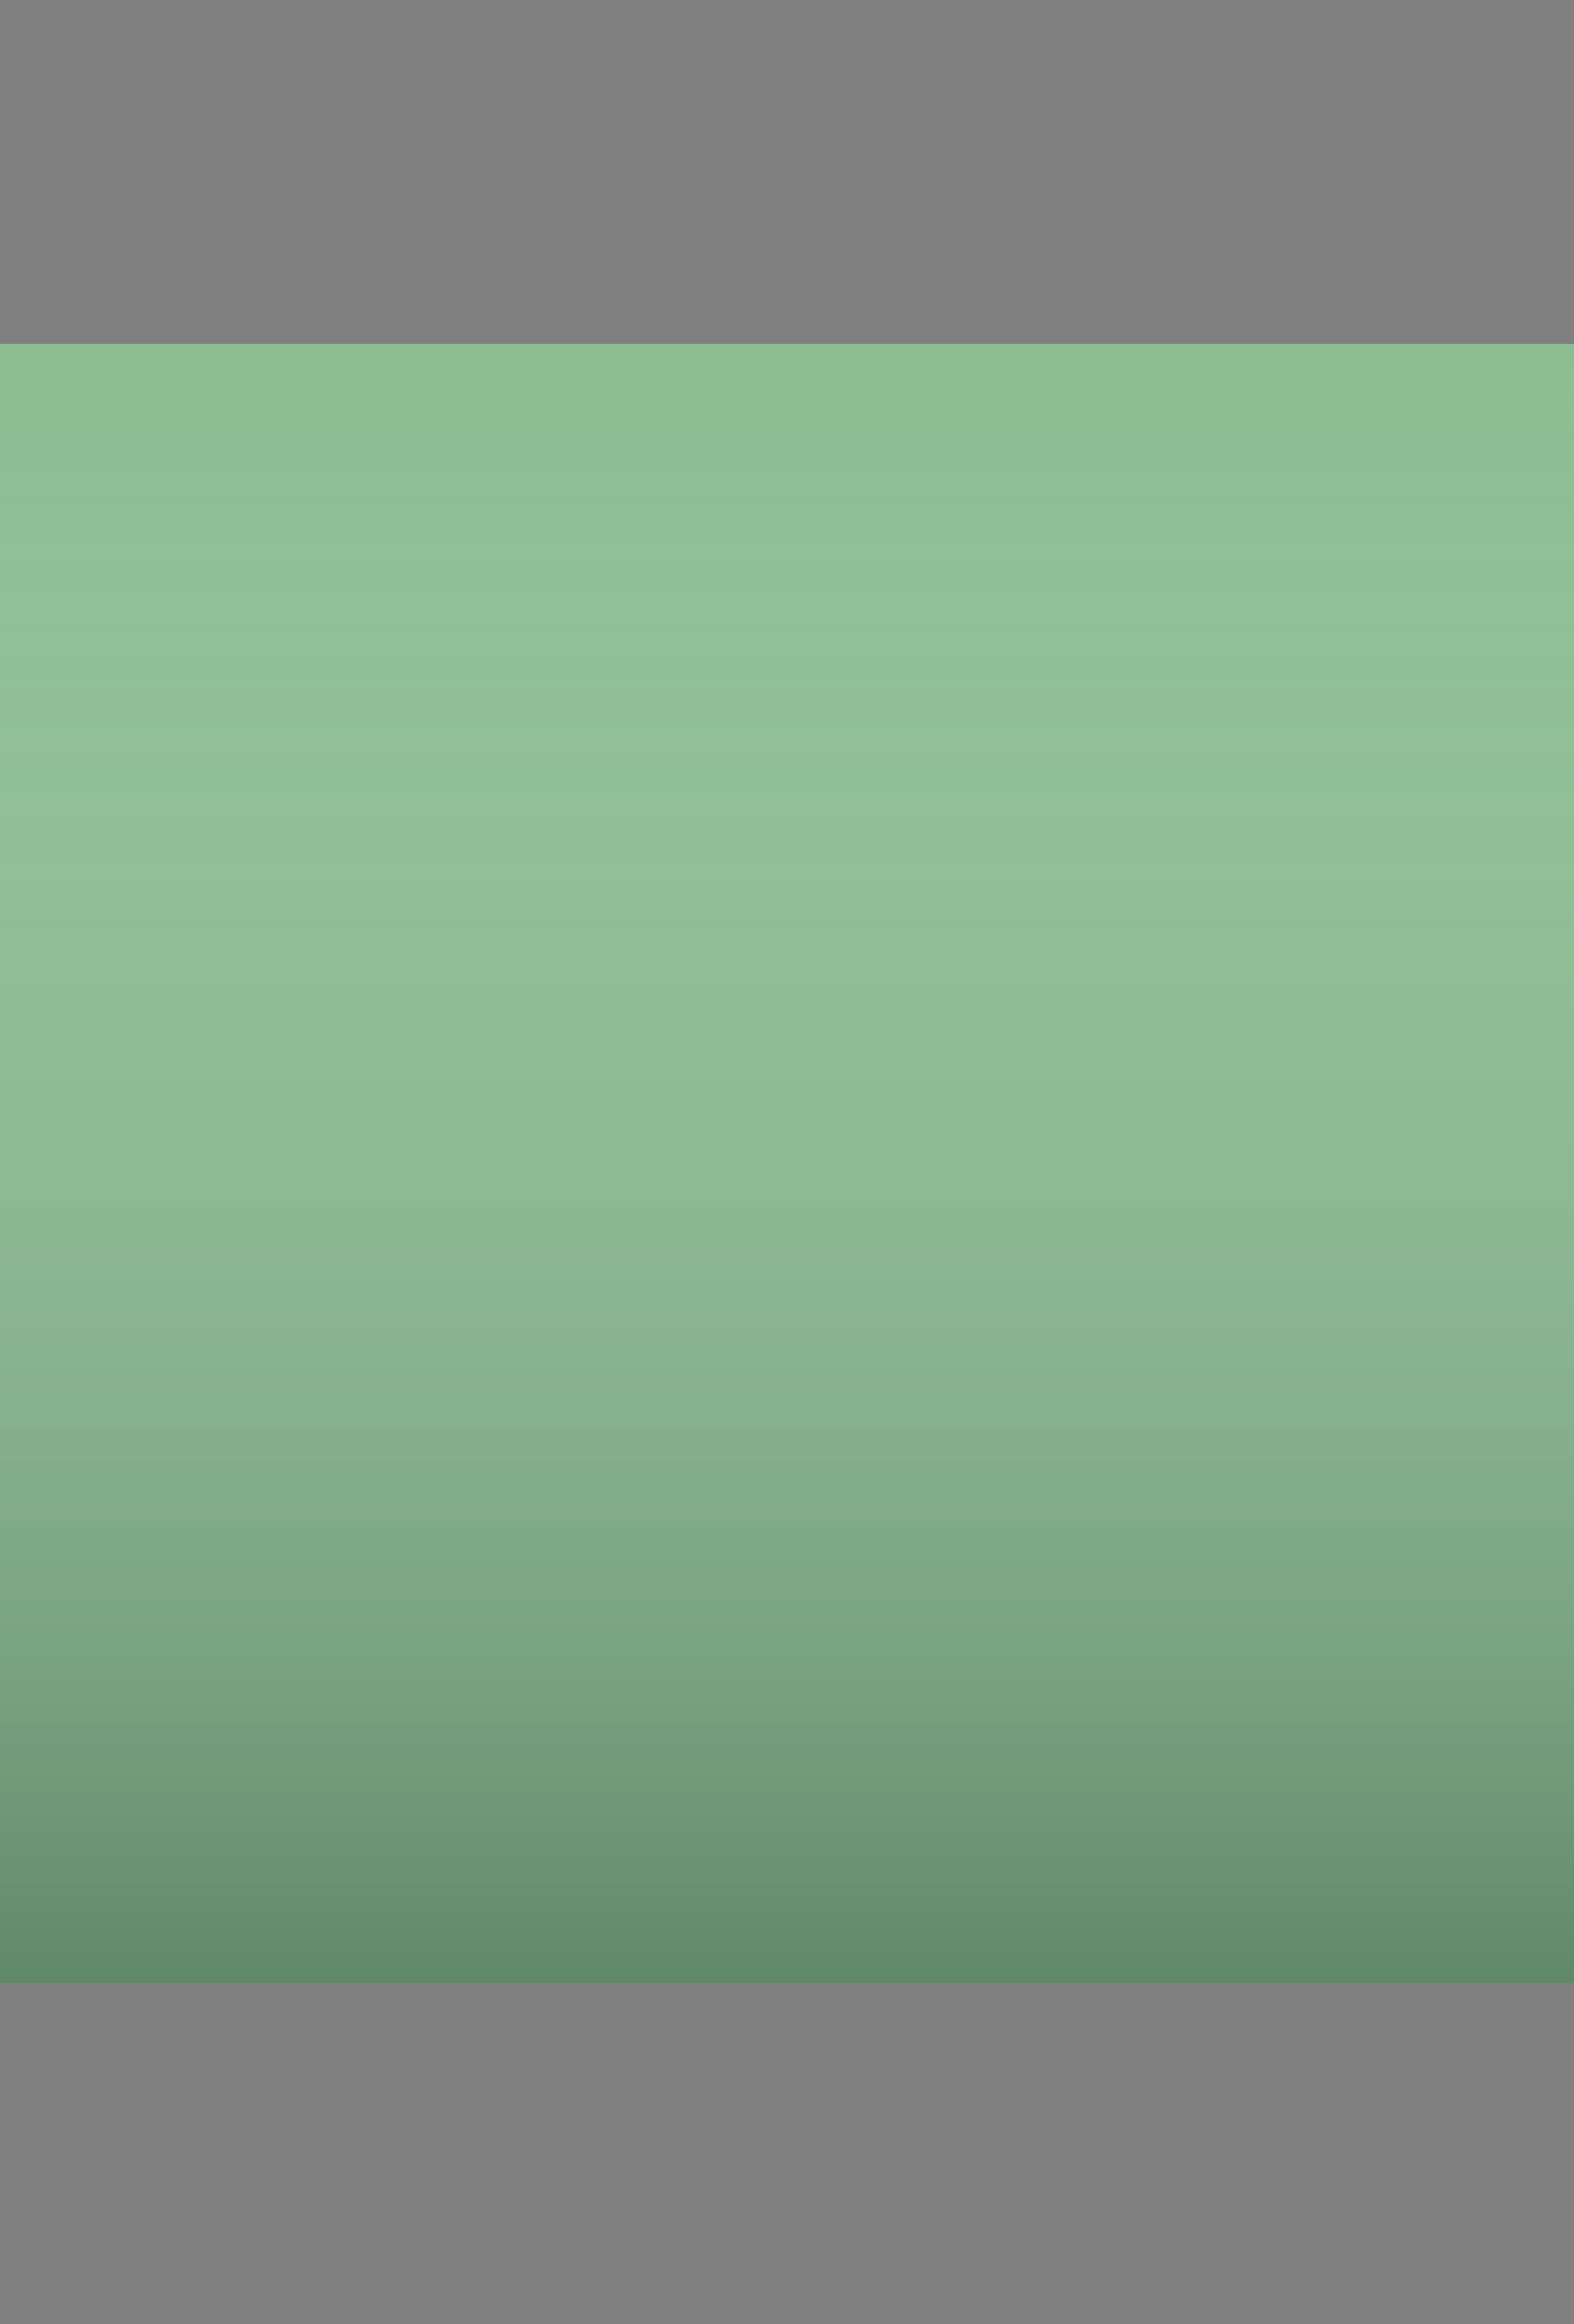 <?xml version="1.0" encoding="utf-8"?>
<!-- Generator: Adobe Illustrator 16.0.0, SVG Export Plug-In . SVG Version: 6.00 Build 0)  -->
<!DOCTYPE svg PUBLIC "-//W3C//DTD SVG 1.1//EN" "http://www.w3.org/Graphics/SVG/1.1/DTD/svg11.dtd">
<svg version="1.1" id="Layer_1" xmlns="http://www.w3.org/2000/svg" xmlns:xlink="http://www.w3.org/1999/xlink" x="0px" y="0px"
	 width="219.5px" height="324px" viewBox="0 0 219.5 324" enable-background="new 0 0 219.5 324" xml:space="preserve">
<rect x="0" y="0" width="219.5" height="324" fill="#808080" stroke="none"/>
<g>
	<polygon fill="#80B786" points="-434.26,168.801 -338.312,278.324 -376.115,321.479 -472.051,211.948 -479.899,220.905 
		-487.509,212.21 -583.217,321.479 -621.019,278.324 -525.161,168.881 -519.559,175.329 -374.942,10.219 -367.575,48.145 
		-335.154,55.647 	"/>
	<g>
		<polygon fill="#5F6C80" points="-587.641,13.409 -479.896,130.043 -519.686,175.473 -624.042,49.811 		"/>
	</g>
	<path fill="#80B786" d="M-152.995,221.706l89.412,54.04l-37.164,44.566l-209.821-120.771l20.165-24.056l20.485-24.448l12.768,7.716
		h99.668c25.678,0,46.499-20.821,46.499-46.5c0-25.679-20.821-46.499-46.499-46.499h-90.041v46.499h-63.045V65.755l63.045-63.044
		h90.041c60.503,0,109.544,49.041,109.544,109.543C-47.938,171.253-94.572,219.352-152.995,221.706z"/>
	<path fill="#5F6C80" d="M-248.864,235.057l-3.195,84.654h-54.081l-4.43-120.168L-248.864,235.057z"/>
	<g>
		
			<linearGradient id="SVGID_1_" gradientUnits="userSpaceOnUse" x1="-602.54" y1="25.261" x2="-507.165" y2="132.88" gradientTransform="matrix(1 0 0 -1 0 325)">
			<stop  offset="0" style="stop-color:#FFFFFF;stop-opacity:0.1"/>
			<stop  offset="0.126" style="stop-color:#FBFBFB;stop-opacity:0.125"/>
			<stop  offset="0.256" style="stop-color:#EEEFF0;stop-opacity:0.151"/>
			<stop  offset="0.388" style="stop-color:#DADBDD;stop-opacity:0.178"/>
			<stop  offset="0.522" style="stop-color:#BDBEC2;stop-opacity:0.204"/>
			<stop  offset="0.657" style="stop-color:#979A9F;stop-opacity:0.232"/>
			<stop  offset="0.793" style="stop-color:#696E75;stop-opacity:0.259"/>
			<stop  offset="0.928" style="stop-color:#343A44;stop-opacity:0.286"/>
			<stop  offset="1" style="stop-color:#141B27;stop-opacity:0.3"/>
		</linearGradient>
		<polygon fill="url(#SVGID_1_)" points="-621.019,278.324 -583.214,321.479 -487.511,212.208 -525.161,168.882 		"/>
	</g>
	<g>
		
			<linearGradient id="SVGID_2_" gradientUnits="userSpaceOnUse" x1="-356.16" y1="27.261" x2="-453.468" y2="131.658" gradientTransform="matrix(1 0 0 -1 0 325)">
			<stop  offset="0" style="stop-color:#FFFFFF;stop-opacity:0.1"/>
			<stop  offset="0.126" style="stop-color:#FBFBFB;stop-opacity:0.125"/>
			<stop  offset="0.256" style="stop-color:#EEEFF0;stop-opacity:0.151"/>
			<stop  offset="0.388" style="stop-color:#DADBDD;stop-opacity:0.178"/>
			<stop  offset="0.522" style="stop-color:#BDBEC2;stop-opacity:0.204"/>
			<stop  offset="0.657" style="stop-color:#979A9F;stop-opacity:0.232"/>
			<stop  offset="0.793" style="stop-color:#696E75;stop-opacity:0.259"/>
			<stop  offset="0.928" style="stop-color:#343A44;stop-opacity:0.286"/>
			<stop  offset="1" style="stop-color:#141B27;stop-opacity:0.3"/>
		</linearGradient>
		<polygon fill="url(#SVGID_2_)" points="-376.115,321.479 -338.309,278.324 -434.26,168.801 -472.05,211.945 		"/>
	</g>
	
		<linearGradient id="SVGID_3_" gradientUnits="userSpaceOnUse" x1="-130.242" y1="209.82" x2="-185.018" y2="121.534" gradientTransform="matrix(1 0 0 -1 0 325)">
		<stop  offset="0" style="stop-color:#FFFFFF;stop-opacity:0.1"/>
		<stop  offset="0.126" style="stop-color:#FBFBFB;stop-opacity:0.125"/>
		<stop  offset="0.256" style="stop-color:#EEEFF0;stop-opacity:0.151"/>
		<stop  offset="0.388" style="stop-color:#DADBDD;stop-opacity:0.178"/>
		<stop  offset="0.522" style="stop-color:#BDBEC2;stop-opacity:0.204"/>
		<stop  offset="0.657" style="stop-color:#979A9F;stop-opacity:0.232"/>
		<stop  offset="0.793" style="stop-color:#696E75;stop-opacity:0.259"/>
		<stop  offset="0.928" style="stop-color:#343A44;stop-opacity:0.286"/>
		<stop  offset="1" style="stop-color:#141B27;stop-opacity:0.3"/>
	</linearGradient>
	<path fill="url(#SVGID_3_)" d="M-152.993,221.706c58.421-2.354,105.055-50.456,105.055-109.453h-63.045
		c0,25.679-20.819,46.498-46.499,46.498h-99.67"/>
	
		<linearGradient id="SVGID_4_" gradientUnits="userSpaceOnUse" x1="-111.056" y1="267.524" x2="-247.044" y2="267.524" gradientTransform="matrix(1 0 0 -1 0 325)">
		<stop  offset="0" style="stop-color:#FFFFFF;stop-opacity:0.1"/>
		<stop  offset="0.126" style="stop-color:#FBFBFB;stop-opacity:0.125"/>
		<stop  offset="0.256" style="stop-color:#EEEFF0;stop-opacity:0.151"/>
		<stop  offset="0.388" style="stop-color:#DADBDD;stop-opacity:0.178"/>
		<stop  offset="0.522" style="stop-color:#BDBEC2;stop-opacity:0.204"/>
		<stop  offset="0.657" style="stop-color:#979A9F;stop-opacity:0.232"/>
		<stop  offset="0.793" style="stop-color:#696E75;stop-opacity:0.259"/>
		<stop  offset="0.928" style="stop-color:#343A44;stop-opacity:0.286"/>
		<stop  offset="1" style="stop-color:#141B27;stop-opacity:0.3"/>
	</linearGradient>
	<path fill="url(#SVGID_4_)" d="M-110.983,112.253c0-25.68-20.819-46.5-46.499-46.5h-90.035l-0.008-63.044h90.043
		c60.503,0,109.544,49.042,109.544,109.544"/>
	<g>
		
			<linearGradient id="SVGID_5_" gradientUnits="userSpaceOnUse" x1="-307.367" y1="-3.119" x2="-267.413" y2="101.923" gradientTransform="matrix(1 0 0 -1 0 325)">
			<stop  offset="0" style="stop-color:#FFFFFF;stop-opacity:0.1"/>
			<stop  offset="0.126" style="stop-color:#FBFBFB;stop-opacity:0.125"/>
			<stop  offset="0.256" style="stop-color:#EEEFF0;stop-opacity:0.151"/>
			<stop  offset="0.388" style="stop-color:#DADBDD;stop-opacity:0.178"/>
			<stop  offset="0.522" style="stop-color:#BDBEC2;stop-opacity:0.204"/>
			<stop  offset="0.657" style="stop-color:#979A9F;stop-opacity:0.232"/>
			<stop  offset="0.793" style="stop-color:#696E75;stop-opacity:0.259"/>
			<stop  offset="0.928" style="stop-color:#343A44;stop-opacity:0.286"/>
			<stop  offset="1" style="stop-color:#141B27;stop-opacity:0.3"/>
		</linearGradient>
		<polygon fill="url(#SVGID_5_)" points="-252.06,319.711 -306.141,319.711 -310.57,199.543 -248.863,235.061 		"/>
	</g>
	<g>
		
			<linearGradient id="SVGID_6_" gradientUnits="userSpaceOnUse" x1="-604.011" y1="294.474" x2="-499.615" y2="172.034" gradientTransform="matrix(1 0 0 -1 0 325)">
			<stop  offset="0" style="stop-color:#FFFFFF;stop-opacity:0.1"/>
			<stop  offset="0.126" style="stop-color:#FBFBFB;stop-opacity:0.125"/>
			<stop  offset="0.256" style="stop-color:#EEEFF0;stop-opacity:0.151"/>
			<stop  offset="0.388" style="stop-color:#DADBDD;stop-opacity:0.178"/>
			<stop  offset="0.522" style="stop-color:#BDBEC2;stop-opacity:0.204"/>
			<stop  offset="0.657" style="stop-color:#979A9F;stop-opacity:0.232"/>
			<stop  offset="0.793" style="stop-color:#696E75;stop-opacity:0.259"/>
			<stop  offset="0.928" style="stop-color:#343A44;stop-opacity:0.286"/>
			<stop  offset="1" style="stop-color:#141B27;stop-opacity:0.3"/>
		</linearGradient>
		<polygon fill="url(#SVGID_6_)" points="-587.639,13.406 -624.042,49.811 -519.686,175.475 -479.896,130.043 		"/>
	</g>
	<g>
		<path fill="#FFFFFF" d="M-579.104,49.746c-1.514,1.365-2.723,2.253-4.069,3.062c-0.398,0.227-0.313,0.617,0.286,0.613
			c2.979-0.408,5.822,0.447,8.286,3.182c3.659,4.064,3.154,9.004-1.282,12.998l-10.572,9.518c-0.22,0.201-0.431,0.189-0.63-0.033
			l-1.565-1.737c-0.199-0.221-0.189-0.432,0.034-0.631l10.387-9.352c3.215-2.896,3.673-6.253,1.21-8.989
			c-3.827-4.249-8.698-2.673-12.655,0.887l-8.094,7.289c-0.223,0.199-0.433,0.188-0.632-0.033l-1.564-1.737
			c-0.199-0.223-0.188-0.433,0.033-0.634l25.467-22.929c0.222-0.2,0.432-0.189,0.632,0.034l1.563,1.736
			c0.2,0.223,0.189,0.434-0.033,0.633L-579.104,49.746z"/>
		<path fill="#FFFFFF" d="M-559.115,74.918c1.298,0.771,2.718,1.904,4.114,3.456c4.061,4.509,3.893,9.749-0.578,13.776
			l-10.571,9.518c-0.223,0.198-0.434,0.188-0.635-0.034l-1.03-1.145c-0.201-0.224-0.189-0.432,0-0.67l1.563-1.609
			c0.379-0.543,0.11-0.769-0.63-0.772c-2.72,0.175-5.231-0.977-7.694-3.714c-3.36-3.732-3.292-7.744-0.002-10.705
			c3.217-2.897,7.427-2.604,11.29,1.612l5.026,5.582l0.48-0.433c3.142-2.829,3.358-6.235,0.494-9.413
			c-1.163-1.293-2.343-2.307-3.47-2.964l-1.538-0.96c-0.272-0.156-0.332-0.37-0.176-0.644l1.075-1.705
			c0.156-0.271,0.371-0.333,0.646-0.177L-559.115,74.918z M-565.355,86.495c-2.532-2.809-4.989-2.938-6.911-1.206
			c-2.07,1.864-2.09,4.292,0.039,6.657c3.428,3.809,7.571,4.024,11.417,0.564l0.48-0.433L-565.355,86.495z"/>
		<path fill="#FFFFFF" d="M-548.157,121.875c-1.435-0.85-2.755-1.87-3.887-3.126c-4.859-5.397-3.974-11.55,1.719-16.674
			c5.655-5.092,11.833-5.366,16.759,0.104c1.03,1.146,1.813,2.385,2.539,3.936l0.7,1.445c0.161,0.256,0.081,0.462-0.208,0.589
			l-1.911,0.851c-0.25,0.092-0.46,0.011-0.588-0.208l-0.636-1.3c-0.595-1.405-1.351-2.466-2.083-3.279
			c-3.663-4.064-8.087-3.628-12.411,0.266c-4.398,3.96-5.193,8.357-1.664,12.274c0.832,0.923,2.014,1.866,3.345,2.675l1.227,0.769
			c0.274,0.156,0.333,0.371,0.179,0.642l-1.043,1.743c-0.153,0.274-0.369,0.333-0.643,0.176L-548.157,121.875z"/>
		<path fill="#FFFFFF" d="M-526.373,145.697c-0.089,0.347-0.341,0.438-0.605,0.145l-1.832-2.033
			c-0.167-0.186-0.191-0.363-0.181-0.574l1.354-7.043c0.54-2.893,1.072-5.648-1.057-8.014l-0.699-0.776l-7.503,6.757
			c-0.224,0.198-0.432,0.188-0.633-0.034l-1.562-1.736c-0.2-0.224-0.189-0.434,0.032-0.634l25.466-22.931
			c0.222-0.199,0.433-0.188,0.633,0.035l1.564,1.736c0.199,0.221,0.189,0.432-0.032,0.63l-15.745,14.179l0.631,0.702
			c1.863,2.068,5.117,1.816,7.94,1.684l6.681-0.458c0.21,0.009,0.386,0.054,0.552,0.24l1.83,2.033
			c0.267,0.295,0.149,0.536-0.207,0.588l-7.992,0.637c-2.617,0.214-5.15,0.154-6.66-0.63c-0.312-0.123-0.454-0.059-0.332,0.299
			c0.71,1.904,0.514,4.289,0.02,7.01L-526.373,145.697z"/>
	</g>
</g>
<rect y="47.947" fill="#80B786" width="576" height="228.514"/>
<linearGradient id="SVGID_7_" gradientUnits="userSpaceOnUse" x1="288" y1="278.666" x2="288" y2="48.408" gradientTransform="matrix(1 0 0 -1 0 325)">
	<stop  offset="0" style="stop-color:#FFFFFF;stop-opacity:0.1"/>
	<stop  offset="0.126" style="stop-color:#FBFBFB;stop-opacity:0.125"/>
	<stop  offset="0.256" style="stop-color:#EEEFF0;stop-opacity:0.151"/>
	<stop  offset="0.388" style="stop-color:#DADBDD;stop-opacity:0.178"/>
	<stop  offset="0.522" style="stop-color:#BDBEC2;stop-opacity:0.204"/>
	<stop  offset="0.657" style="stop-color:#979A9F;stop-opacity:0.232"/>
	<stop  offset="0.793" style="stop-color:#696E75;stop-opacity:0.259"/>
	<stop  offset="0.928" style="stop-color:#343A44;stop-opacity:0.286"/>
	<stop  offset="1" style="stop-color:#141B27;stop-opacity:0.3"/>
</linearGradient>
<rect y="47.947" fill="url(#SVGID_7_)" width="576" height="228.514"/>
<polygon fill="#80B786" points="-1264.32,48.078 -785.622,48.078 -688.32,167.146 -785.622,276.594 -1264.32,276.594 "/>
<linearGradient id="SVGID_8_" gradientUnits="userSpaceOnUse" x1="-976.319" y1="278.535" x2="-976.319" y2="48.276" gradientTransform="matrix(1 0 0 -1 0 325)">
	<stop  offset="0" style="stop-color:#FFFFFF;stop-opacity:0.1"/>
	<stop  offset="0.126" style="stop-color:#FBFBFB;stop-opacity:0.125"/>
	<stop  offset="0.256" style="stop-color:#EEEFF0;stop-opacity:0.151"/>
	<stop  offset="0.388" style="stop-color:#DADBDD;stop-opacity:0.178"/>
	<stop  offset="0.522" style="stop-color:#BDBEC2;stop-opacity:0.204"/>
	<stop  offset="0.657" style="stop-color:#979A9F;stop-opacity:0.232"/>
	<stop  offset="0.793" style="stop-color:#696E75;stop-opacity:0.259"/>
	<stop  offset="0.928" style="stop-color:#343A44;stop-opacity:0.286"/>
	<stop  offset="1" style="stop-color:#141B27;stop-opacity:0.3"/>
</linearGradient>
<polygon fill="url(#SVGID_8_)" points="-1264.32,48.078 -785.622,48.078 -688.32,167.146 -785.622,276.594 -1264.32,276.594 "/>
</svg>
